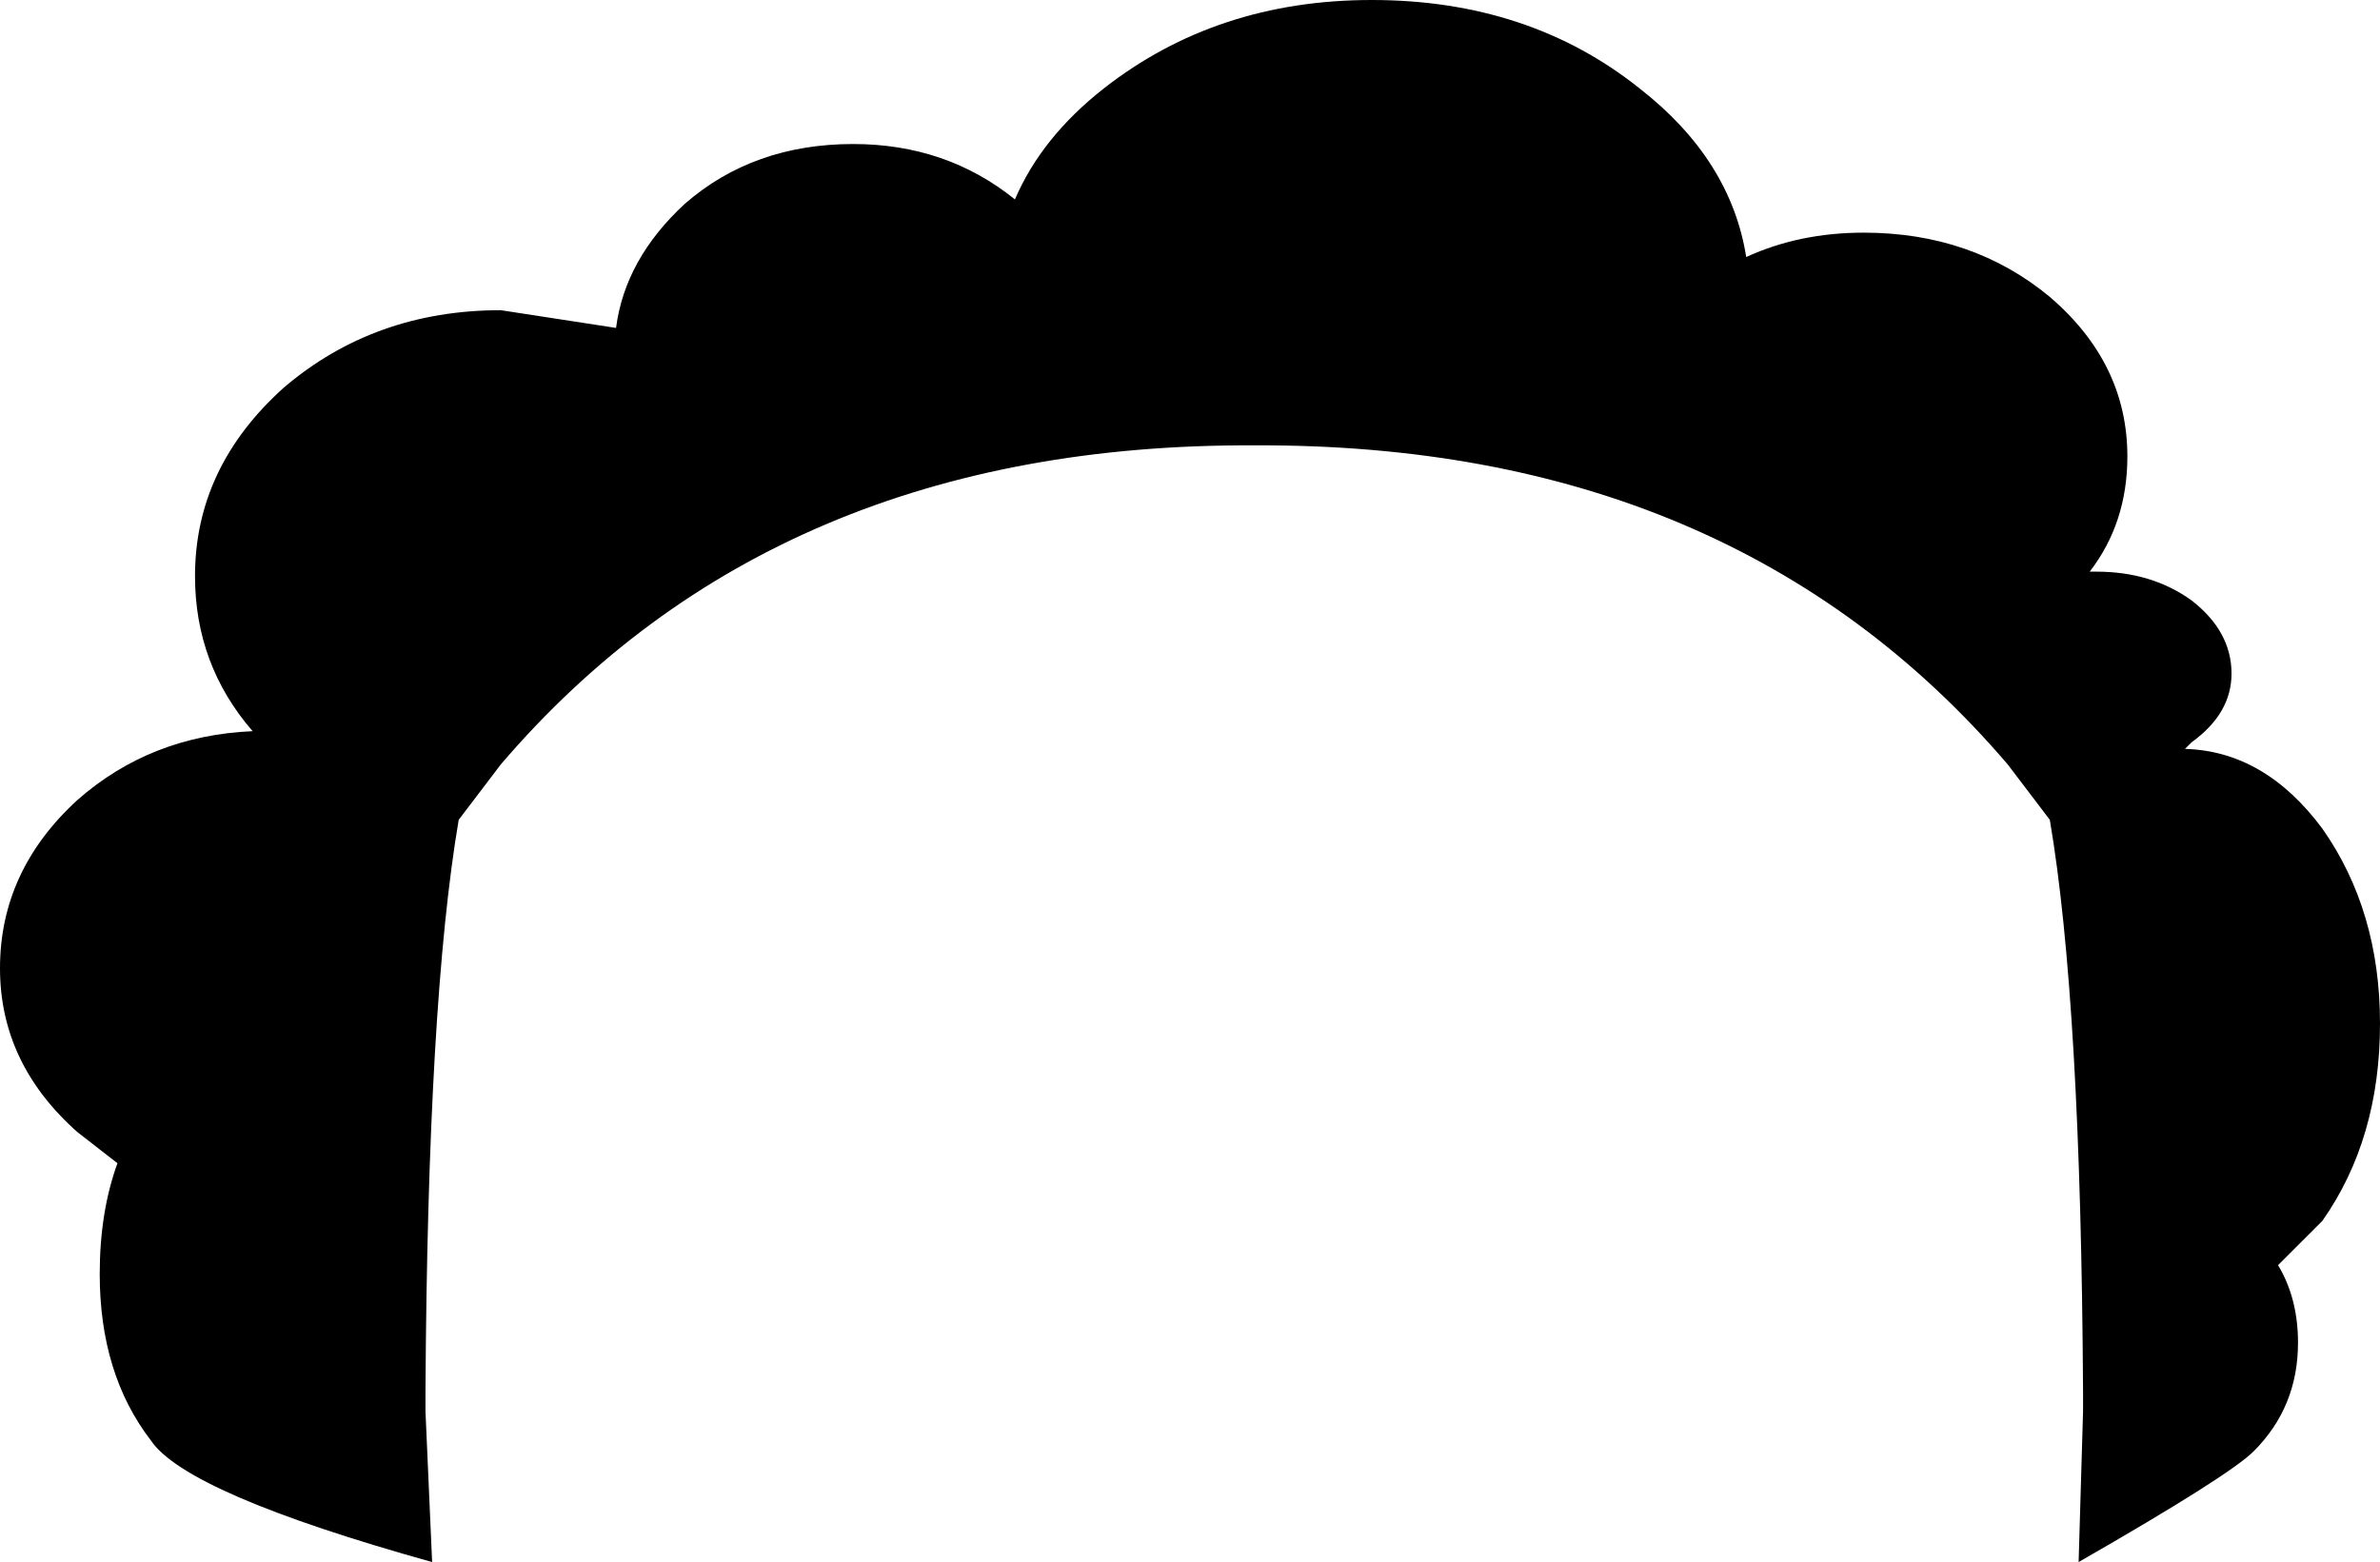 <?xml version="1.0" encoding="UTF-8" standalone="no"?>
<svg xmlns:xlink="http://www.w3.org/1999/xlink" height="35.25px" width="53.7px" xmlns="http://www.w3.org/2000/svg">
  <g transform="matrix(1.0, 0.0, 0.0, 1.0, -371.65, -122.25)">
    <path d="M382.0 140.75 Q381.3 144.85 381.25 153.65 L381.25 153.9 381.25 154.1 381.4 157.5 Q375.85 155.95 375.05 154.75 373.9 153.25 373.9 151.0 373.9 149.6 374.3 148.5 L373.4 147.8 Q371.65 146.25 371.65 144.1 371.65 141.9 373.4 140.3 375.05 138.85 377.35 138.75 376.05 137.25 376.05 135.25 376.05 132.8 378.05 131.0 380.1 129.25 382.95 129.25 L385.55 129.65 Q385.75 128.1 387.1 126.85 388.65 125.5 390.9 125.5 393.0 125.5 394.55 126.75 395.15 125.35 396.55 124.25 399.1 122.25 402.6 122.25 406.15 122.25 408.65 124.25 410.7 125.85 411.05 128.05 412.25 127.5 413.7 127.5 416.15 127.5 417.9 128.95 419.65 130.45 419.65 132.55 419.65 134.05 418.8 135.15 L418.95 135.15 Q420.2 135.15 421.1 135.8 422.0 136.5 422.0 137.45 422.0 138.35 421.1 139.0 L420.95 139.15 Q422.75 139.2 424.05 140.95 425.35 142.8 425.35 145.35 425.35 147.95 424.05 149.8 L423.05 150.8 Q423.5 151.55 423.5 152.55 423.5 154.0 422.5 155.0 421.95 155.55 418.55 157.5 L418.65 154.1 418.65 153.9 418.65 153.65 Q418.6 144.85 417.9 140.75 L416.95 139.5 Q410.75 132.25 399.95 132.3 389.15 132.25 382.95 139.5 L382.0 140.75" fill="#000000" fill-rule="evenodd" stroke="none"/>
  </g>
</svg>
